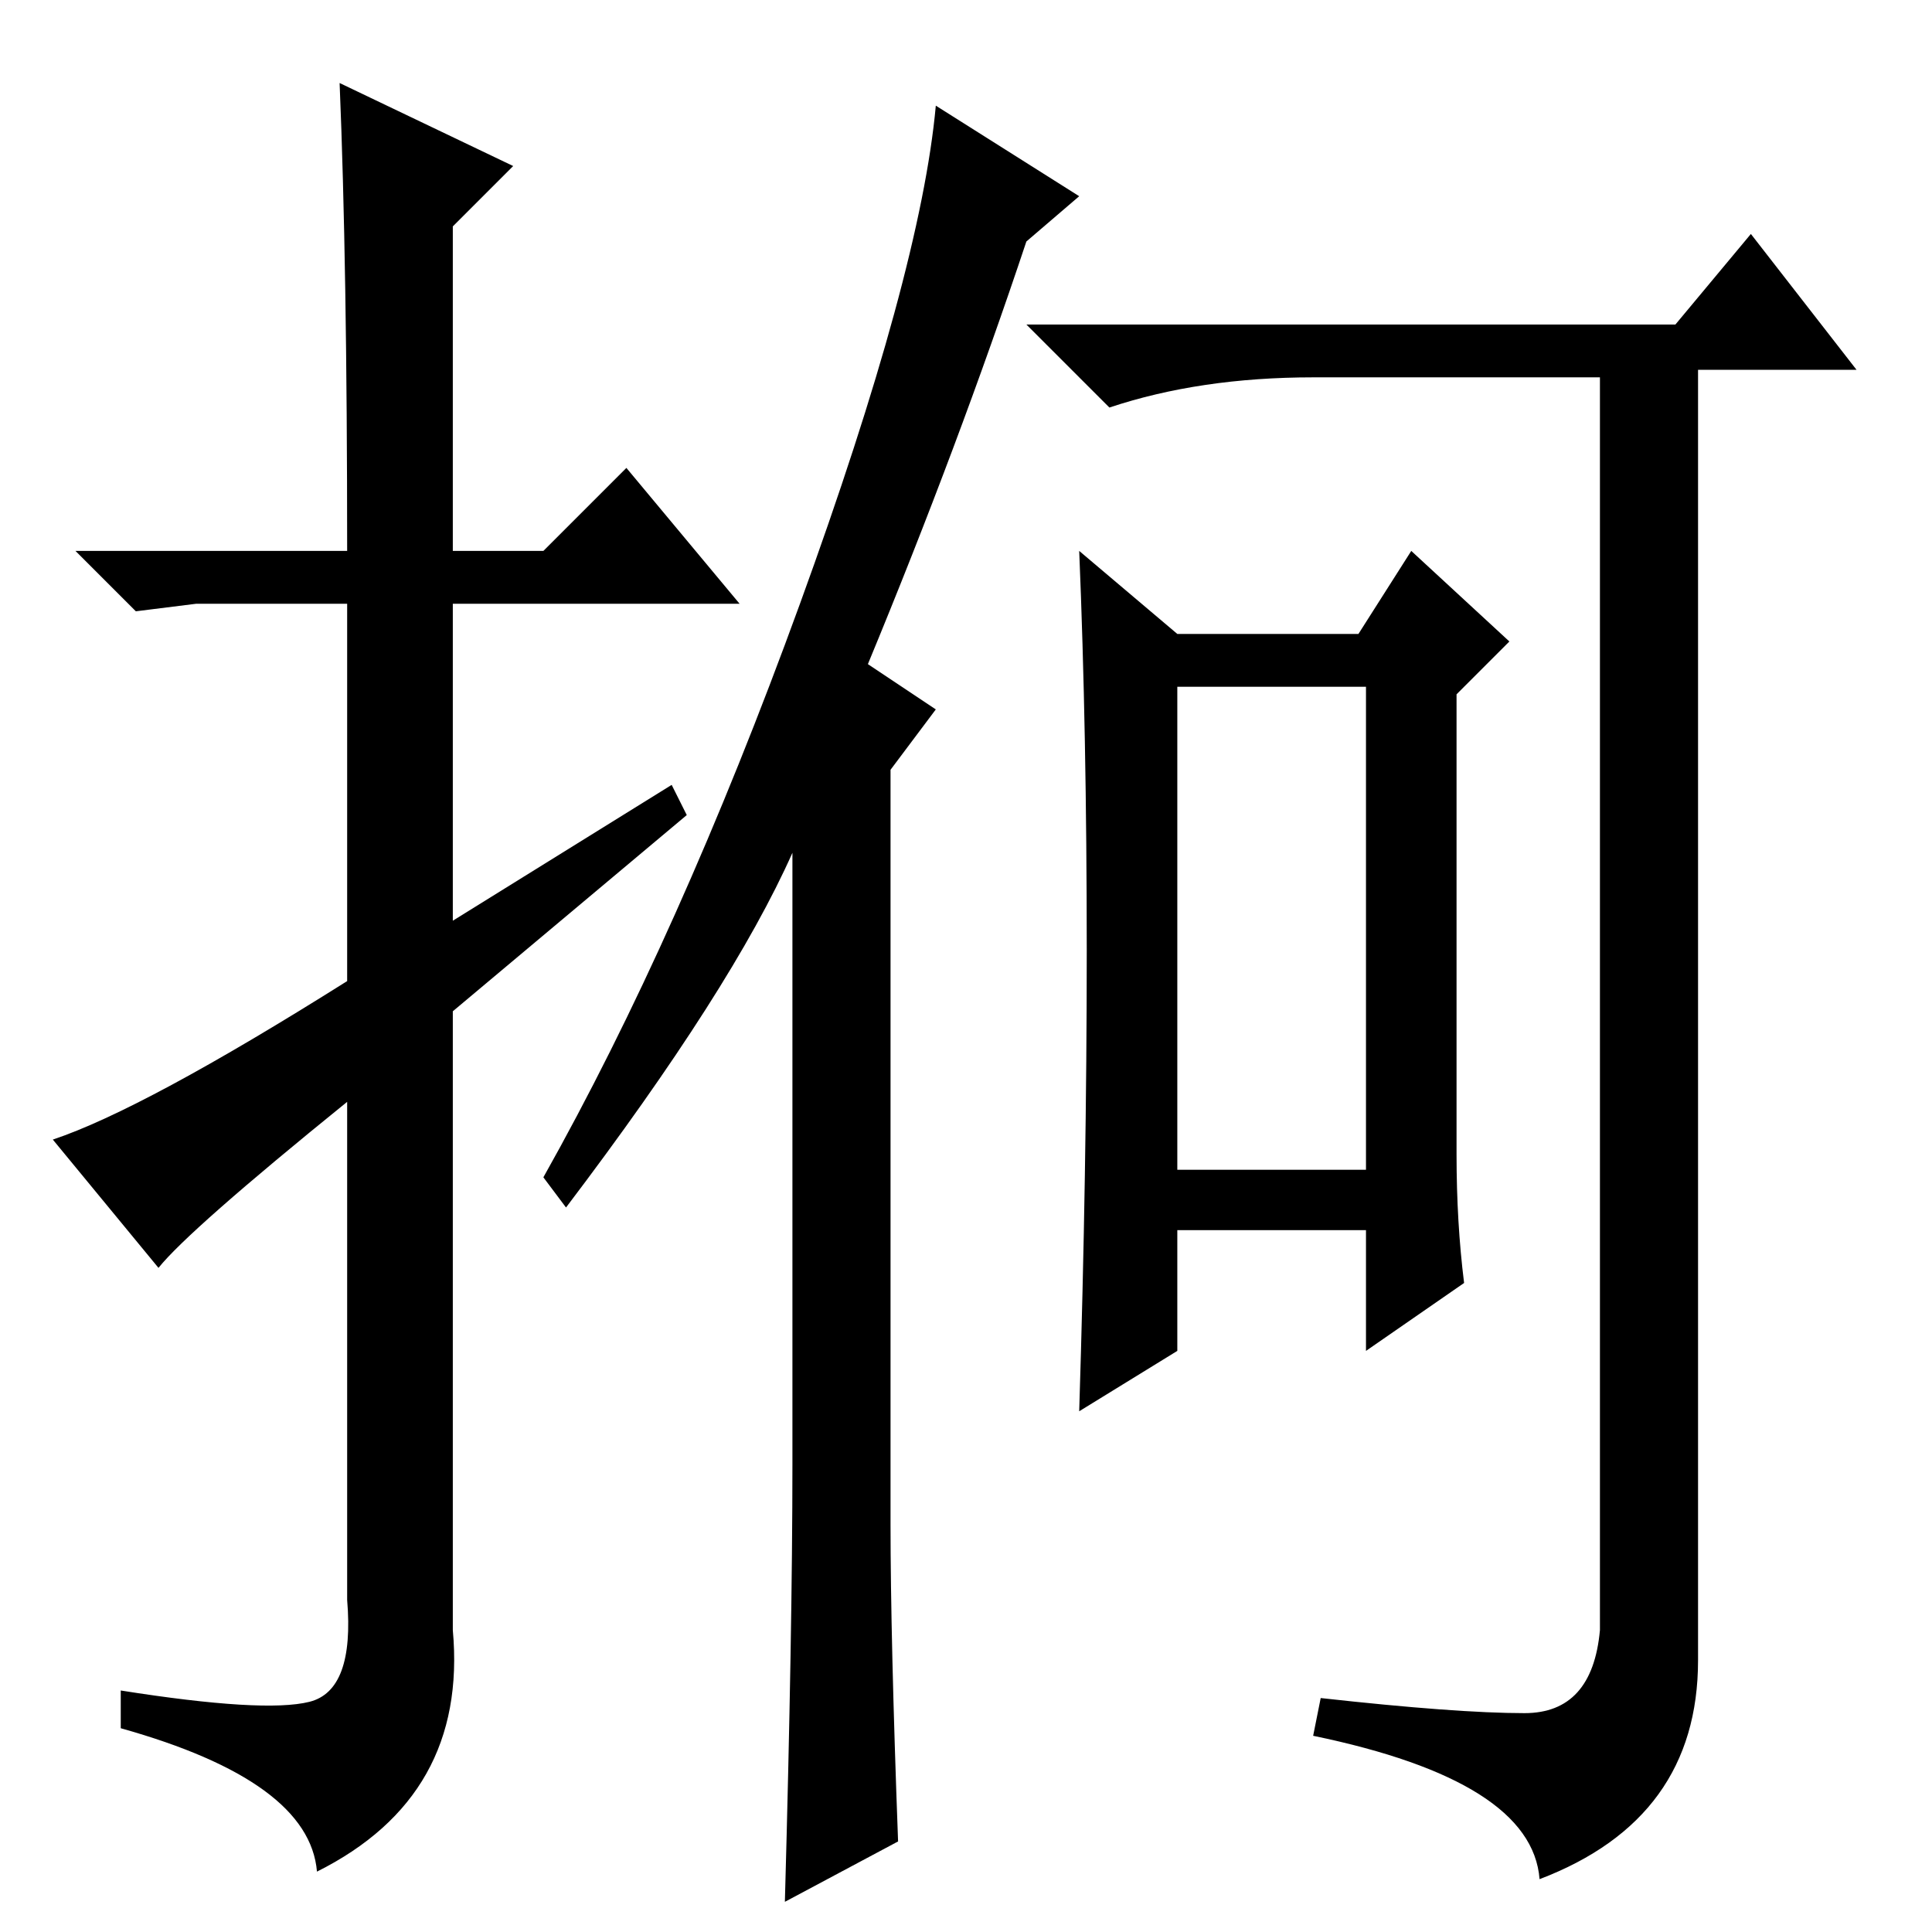 <?xml version="1.0" standalone="no"?>
<!DOCTYPE svg PUBLIC "-//W3C//DTD SVG 1.1//EN" "http://www.w3.org/Graphics/SVG/1.1/DTD/svg11.dtd" >
<svg xmlns="http://www.w3.org/2000/svg" xmlns:xlink="http://www.w3.org/1999/xlink" version="1.1" viewBox="0 -36 256 256">
  <g transform="matrix(1 0 0 -1 0 220)">
   <path fill="currentColor"
d="M21 88l-14 17q12 4 39 21v50h-20l-8 -1l-8 8h36q0 38 -1 62l23 -11l-8 -8v-43h12l11 11l15 -18h-38v-42l29 18l2 -4l-31 -26v-82q2 -22 -18 -32q-1 12 -26 19v5q19 -3 25 -1.5t5 13.5v66q-21 -17 -25 -22zM222 213l10 12l14 -18h-21v-171q0 -21 -21 -29q-1 13 -30 19l1 5
q18 -2 27 -2t10 11v166h-38q-15 0 -27 -4l-11 11h86zM193 103q0 -9 1 -17l-13 -9v16h-25v-16l-13 -8q1 32 1 61t-1 53l13 -11h24l7 11l13 -12l-7 -7v-61zM156 101h25v64h-25v-64zM119 12l-15 -8q1 36 1 58v81q-8 -18 -30 -47l-3 4q18 32 34 76t18 66l19 -12l-7 -6
q-9 -27 -21 -56l9 -6l-6 -8v-100q0 -15 1 -42z" />
  </g>

</svg>
